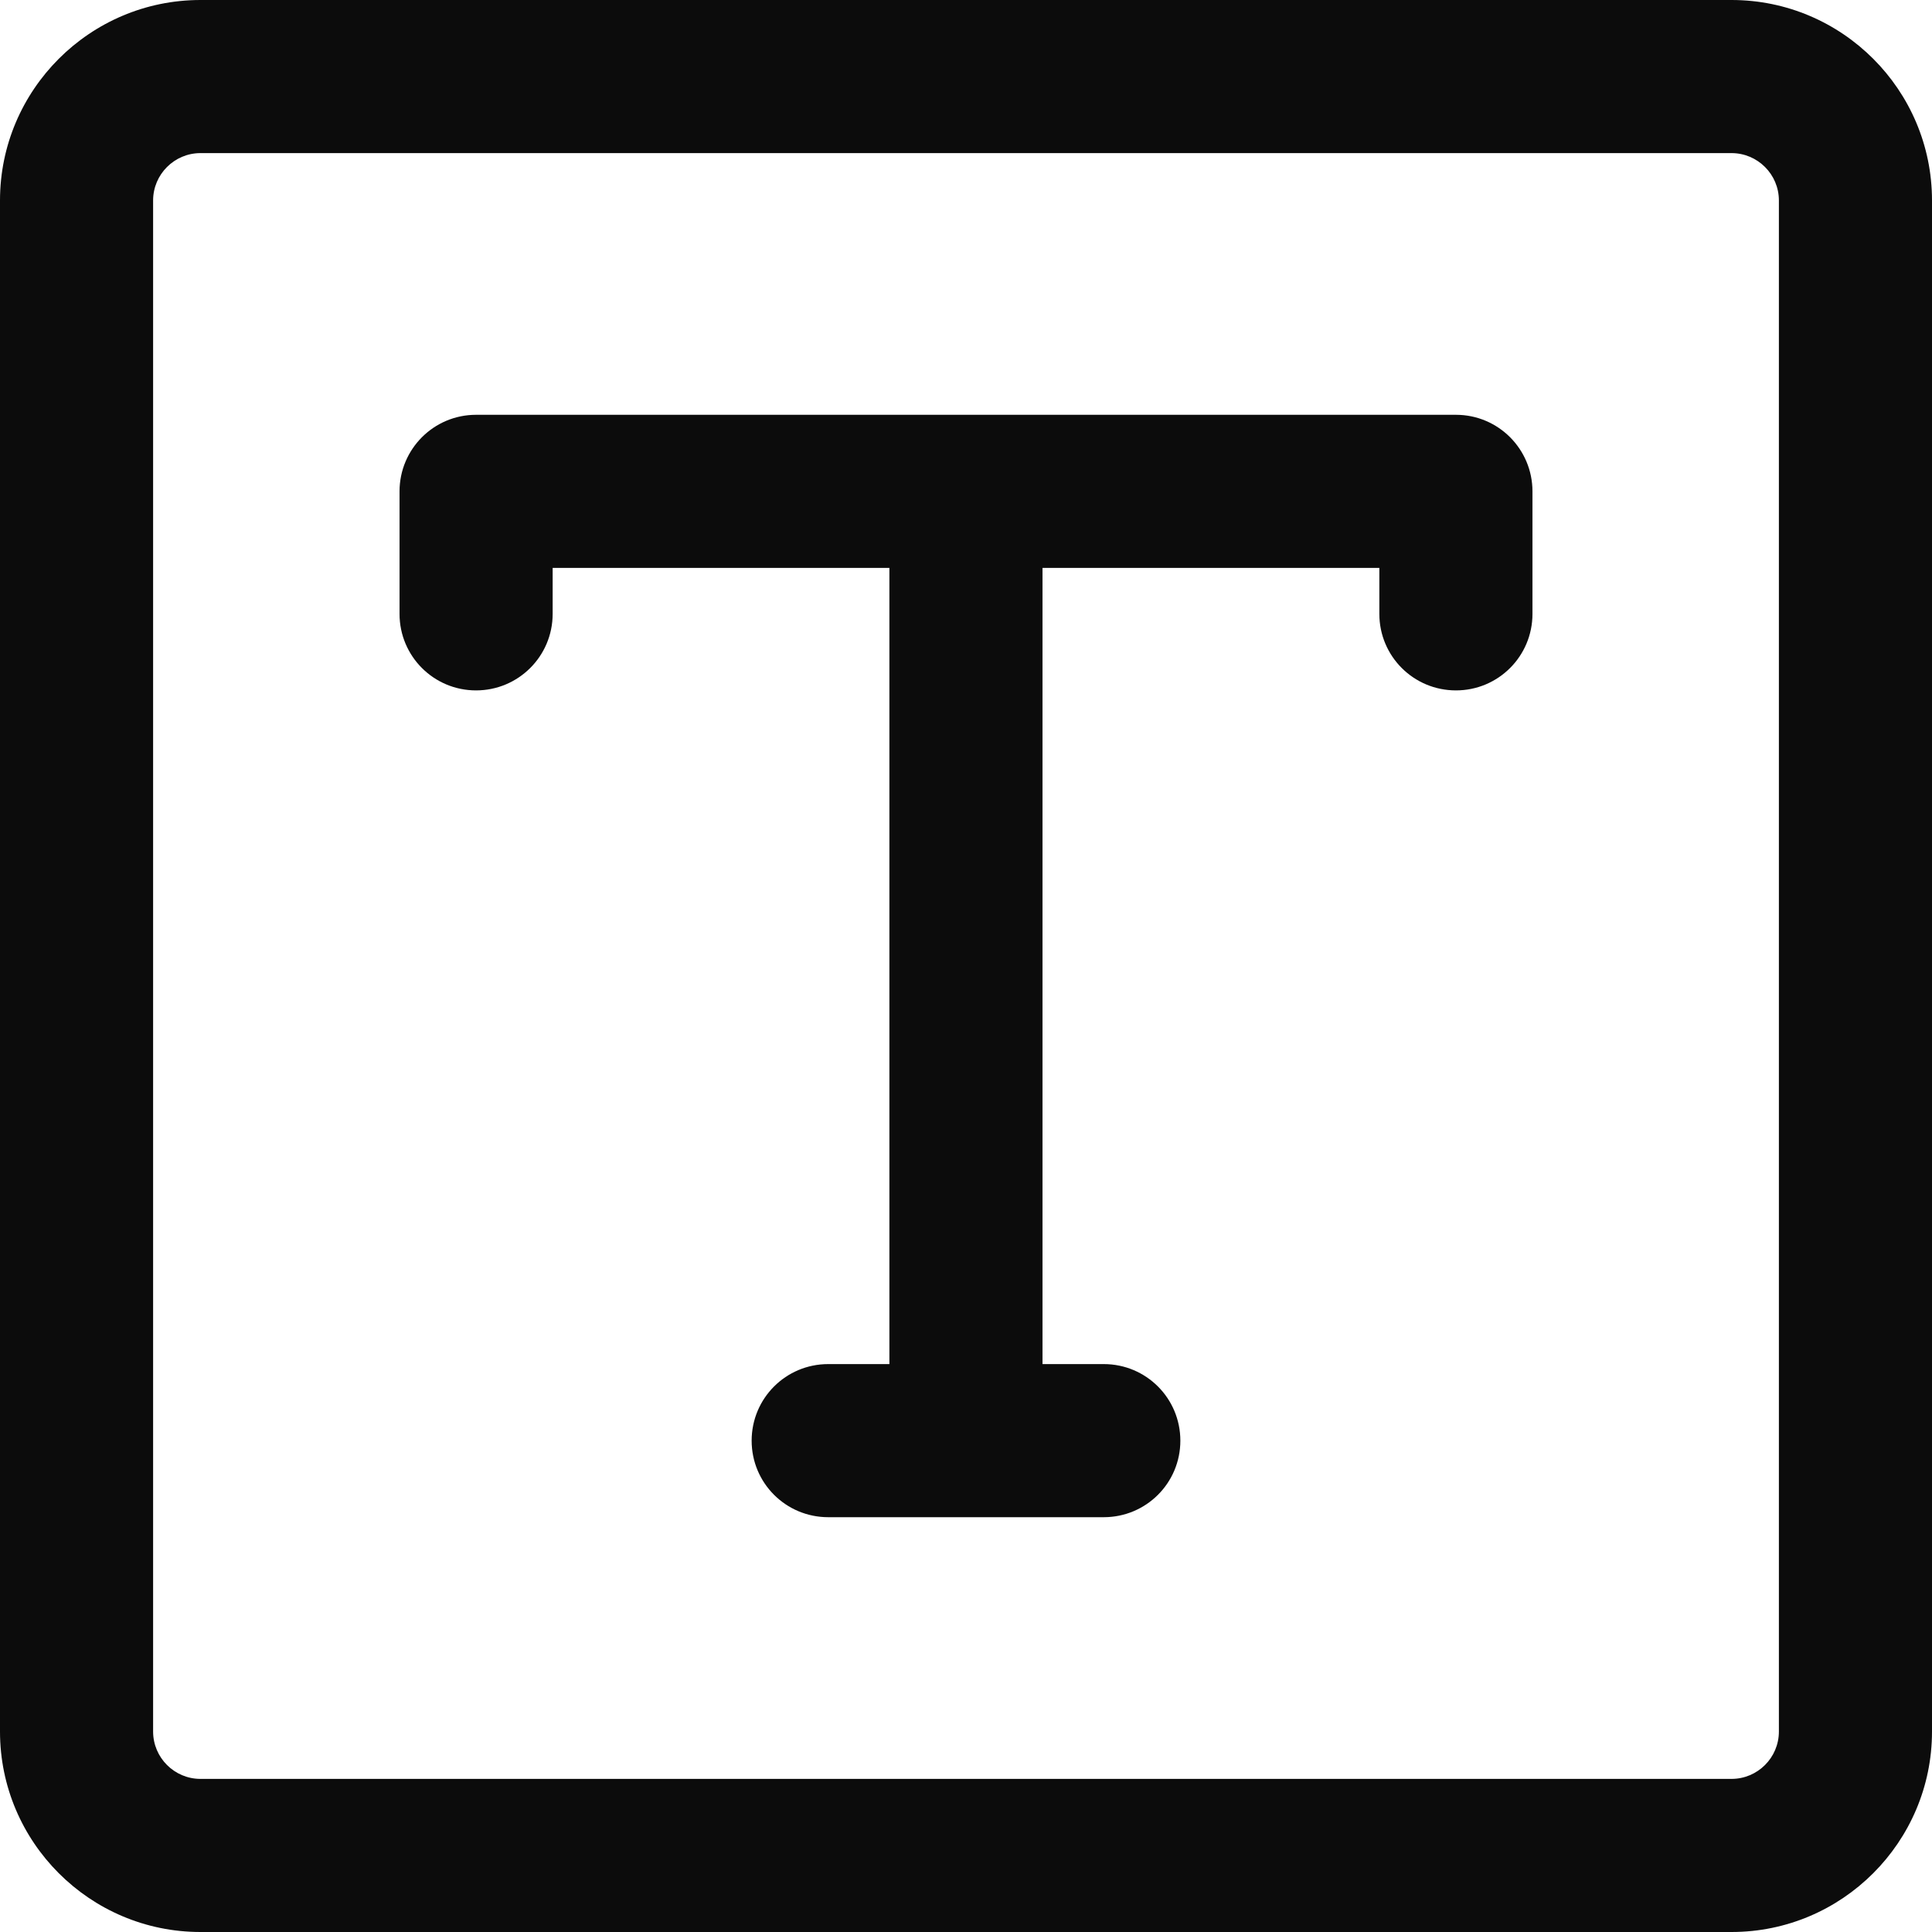 <svg width="20" height="20" viewBox="0 0 20 20" fill="none" xmlns="http://www.w3.org/2000/svg">
<path d="M17.925 0H2.075C0.931 0 0 0.931 0 2.075V17.925C0 19.069 0.931 20 2.075 20H17.925C19.069 20 20 19.069 20 17.925V2.075C20 0.931 19.069 0 17.925 0ZM18.415 17.925C18.415 18.195 18.195 18.415 17.925 18.415H2.075C1.805 18.415 1.585 18.195 1.585 17.925V2.075C1.585 1.805 1.805 1.585 2.075 1.585H17.925C18.195 1.585 18.415 1.805 18.415 2.075V17.925Z" fill="#0C0C0C"/>
<path d="M15.072 4.294H4.928C4.49 4.294 4.136 4.649 4.136 5.087V6.355C4.136 6.793 4.49 7.147 4.928 7.147C5.366 7.147 5.721 6.793 5.721 6.355V5.879H9.207V14.121H8.574C8.135 14.121 7.781 14.475 7.781 14.914C7.781 15.352 8.135 15.706 8.574 15.706H11.426C11.865 15.706 12.219 15.352 12.219 14.914C12.219 14.475 11.865 14.121 11.426 14.121H10.792V5.879H14.279V6.355C14.279 6.793 14.633 7.147 15.072 7.147C15.51 7.147 15.864 6.793 15.864 6.355V5.087C15.864 4.649 15.51 4.294 15.072 4.294Z" fill="#0C0C0C"/>
</svg>
